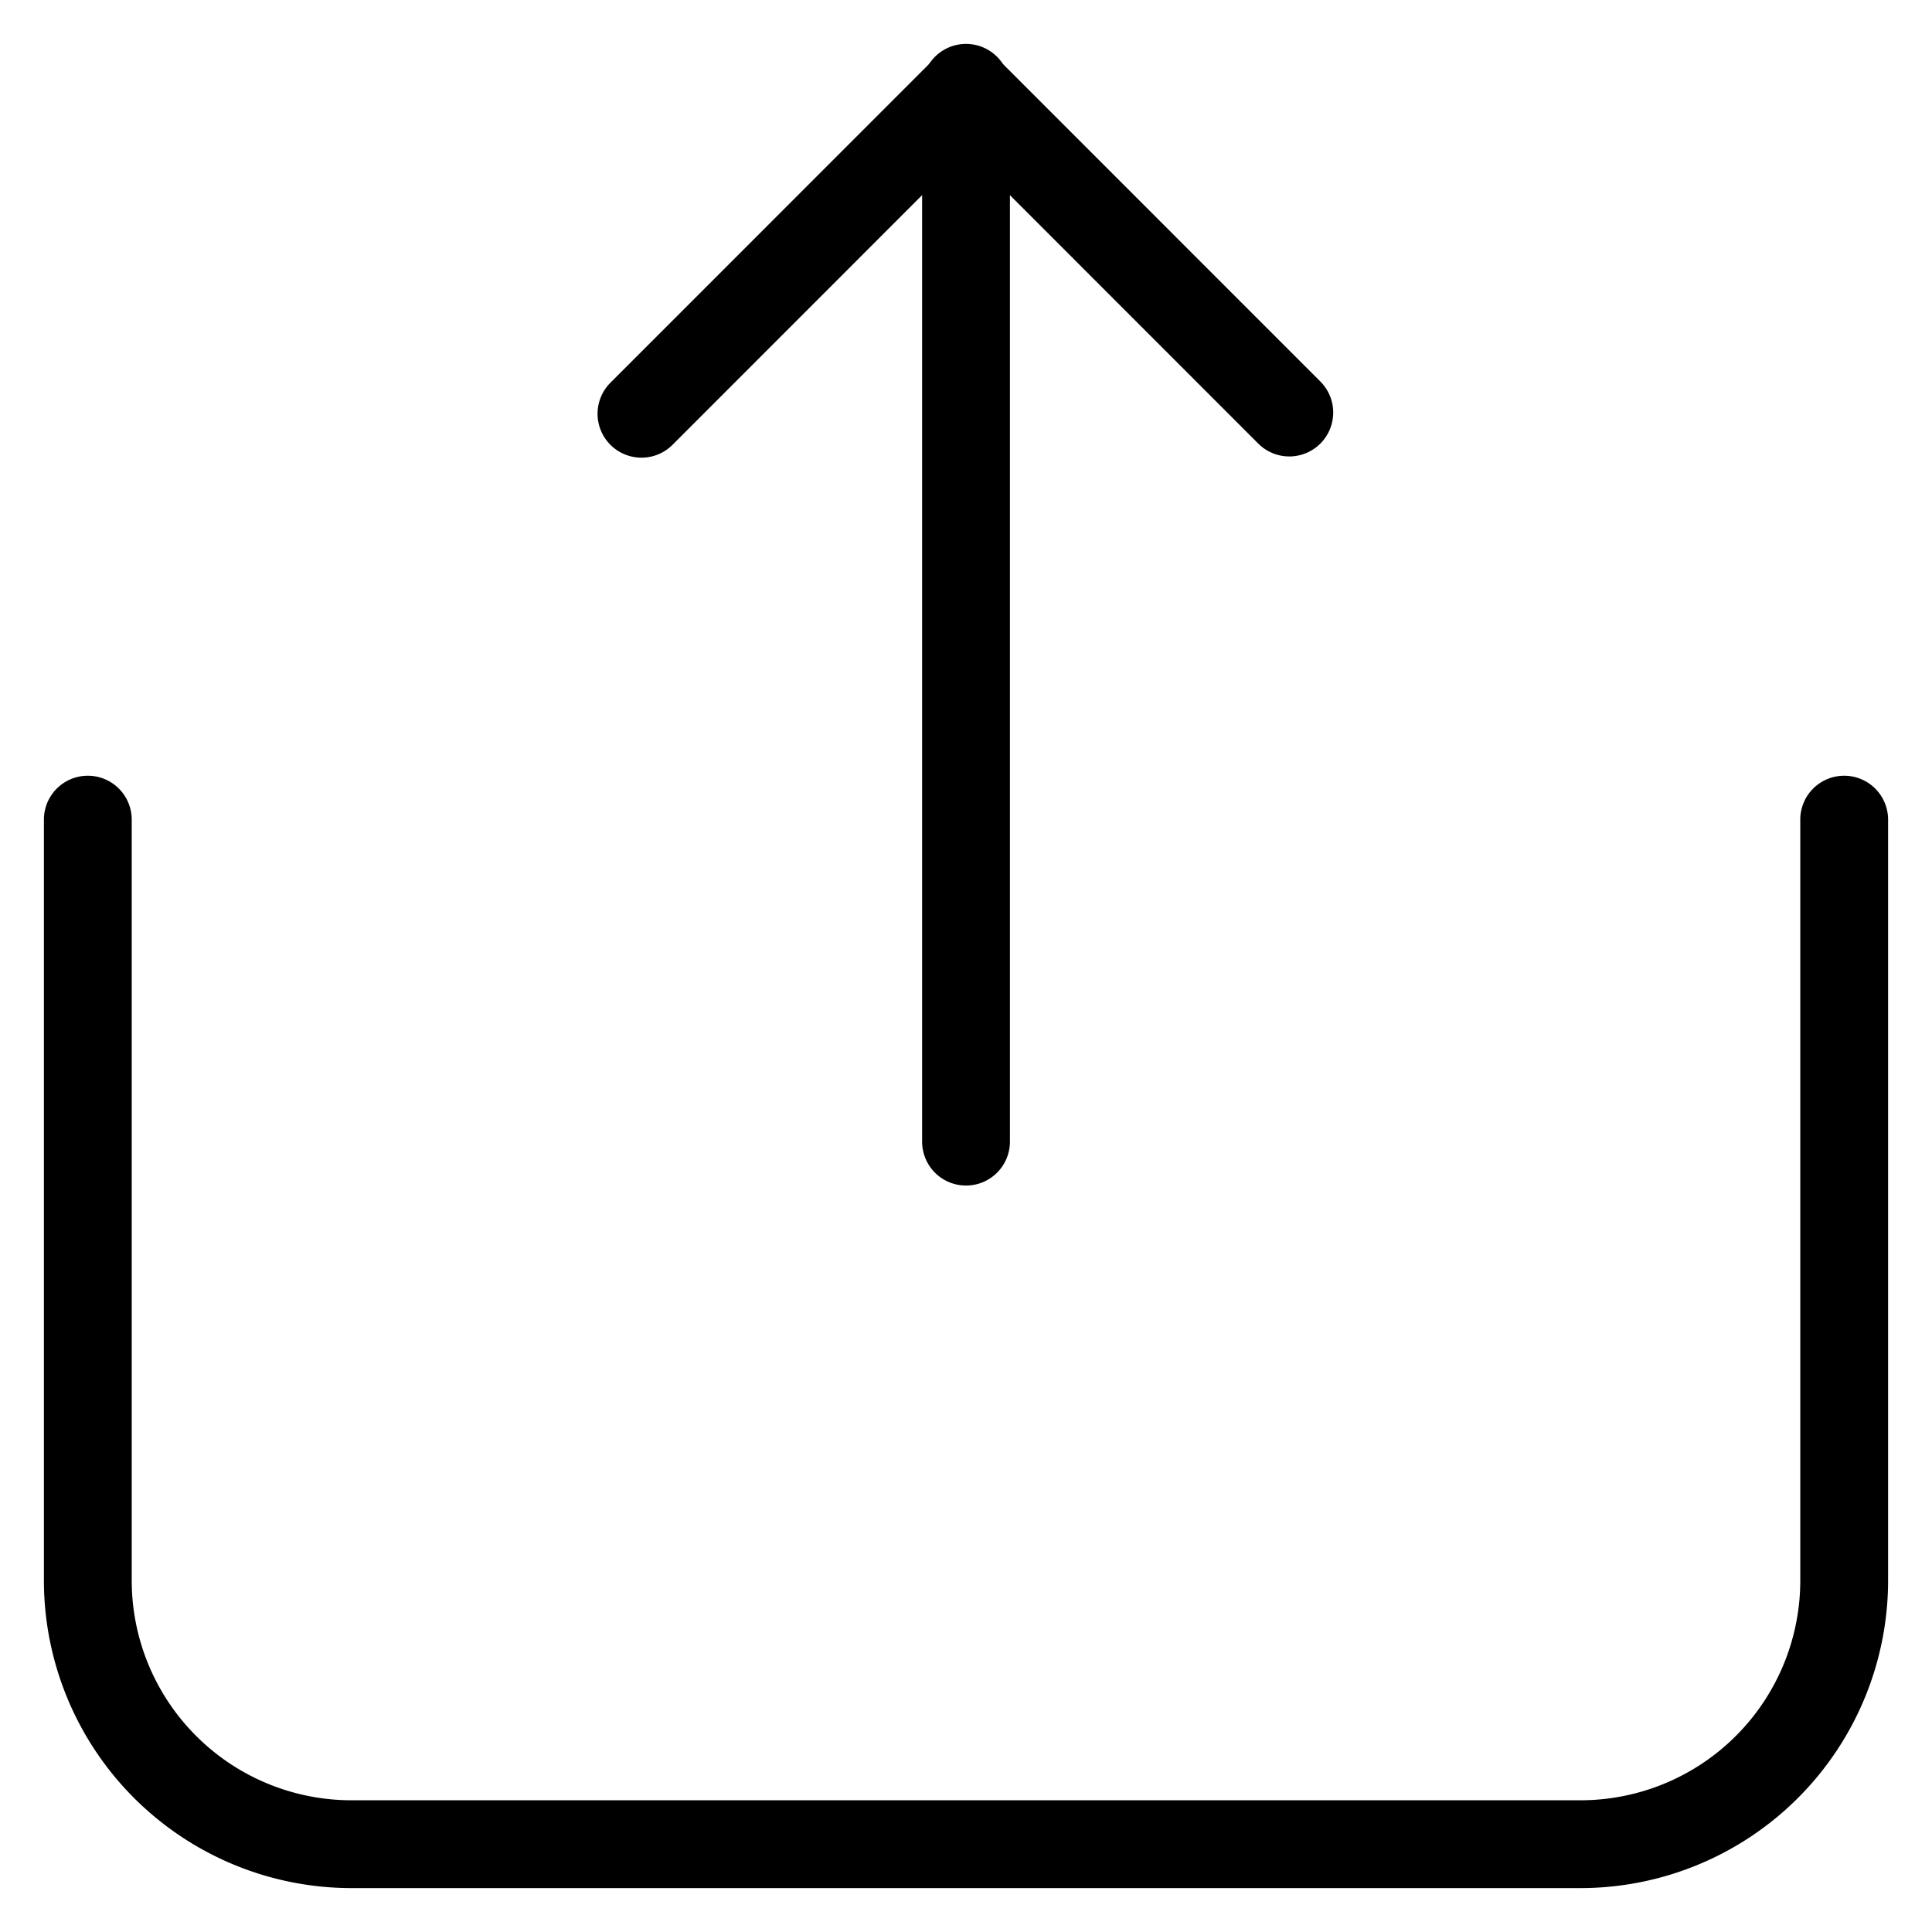 <svg viewBox="0 0 264 264">
    <path d="M132.003 6a6 6 0 0 1 6 6v144a6 6 0 0 1-6 6 6 6 0 0 1-6-6V12a6 6 0 0 1 6-6Z"/>
    <path d="M132 6.177a6 6 0 0 1 4.243 1.763l44.177 44.189a6 6 0 0 1 0 8.485 6 6 0 0 1-8.485 0L132 20.664 91.897 60.782a6 6 0 0 1-8.485 0 6 6 0 0 1 0-8.485L127.757 7.94A6 6 0 0 1 132 6.177ZM6 216V112a6 6 0 0 1 12 0v104a30.034 30.034 0 0 0 30 30h168a30.034 30.034 0 0 0 30-30V112a6 6 0 0 1 6-6 6 6 0 0 1 6 6v104a42.048 42.048 0 0 1-42 42H48a42.048 42.048 0 0 1-42-42Z"/>
</svg>
